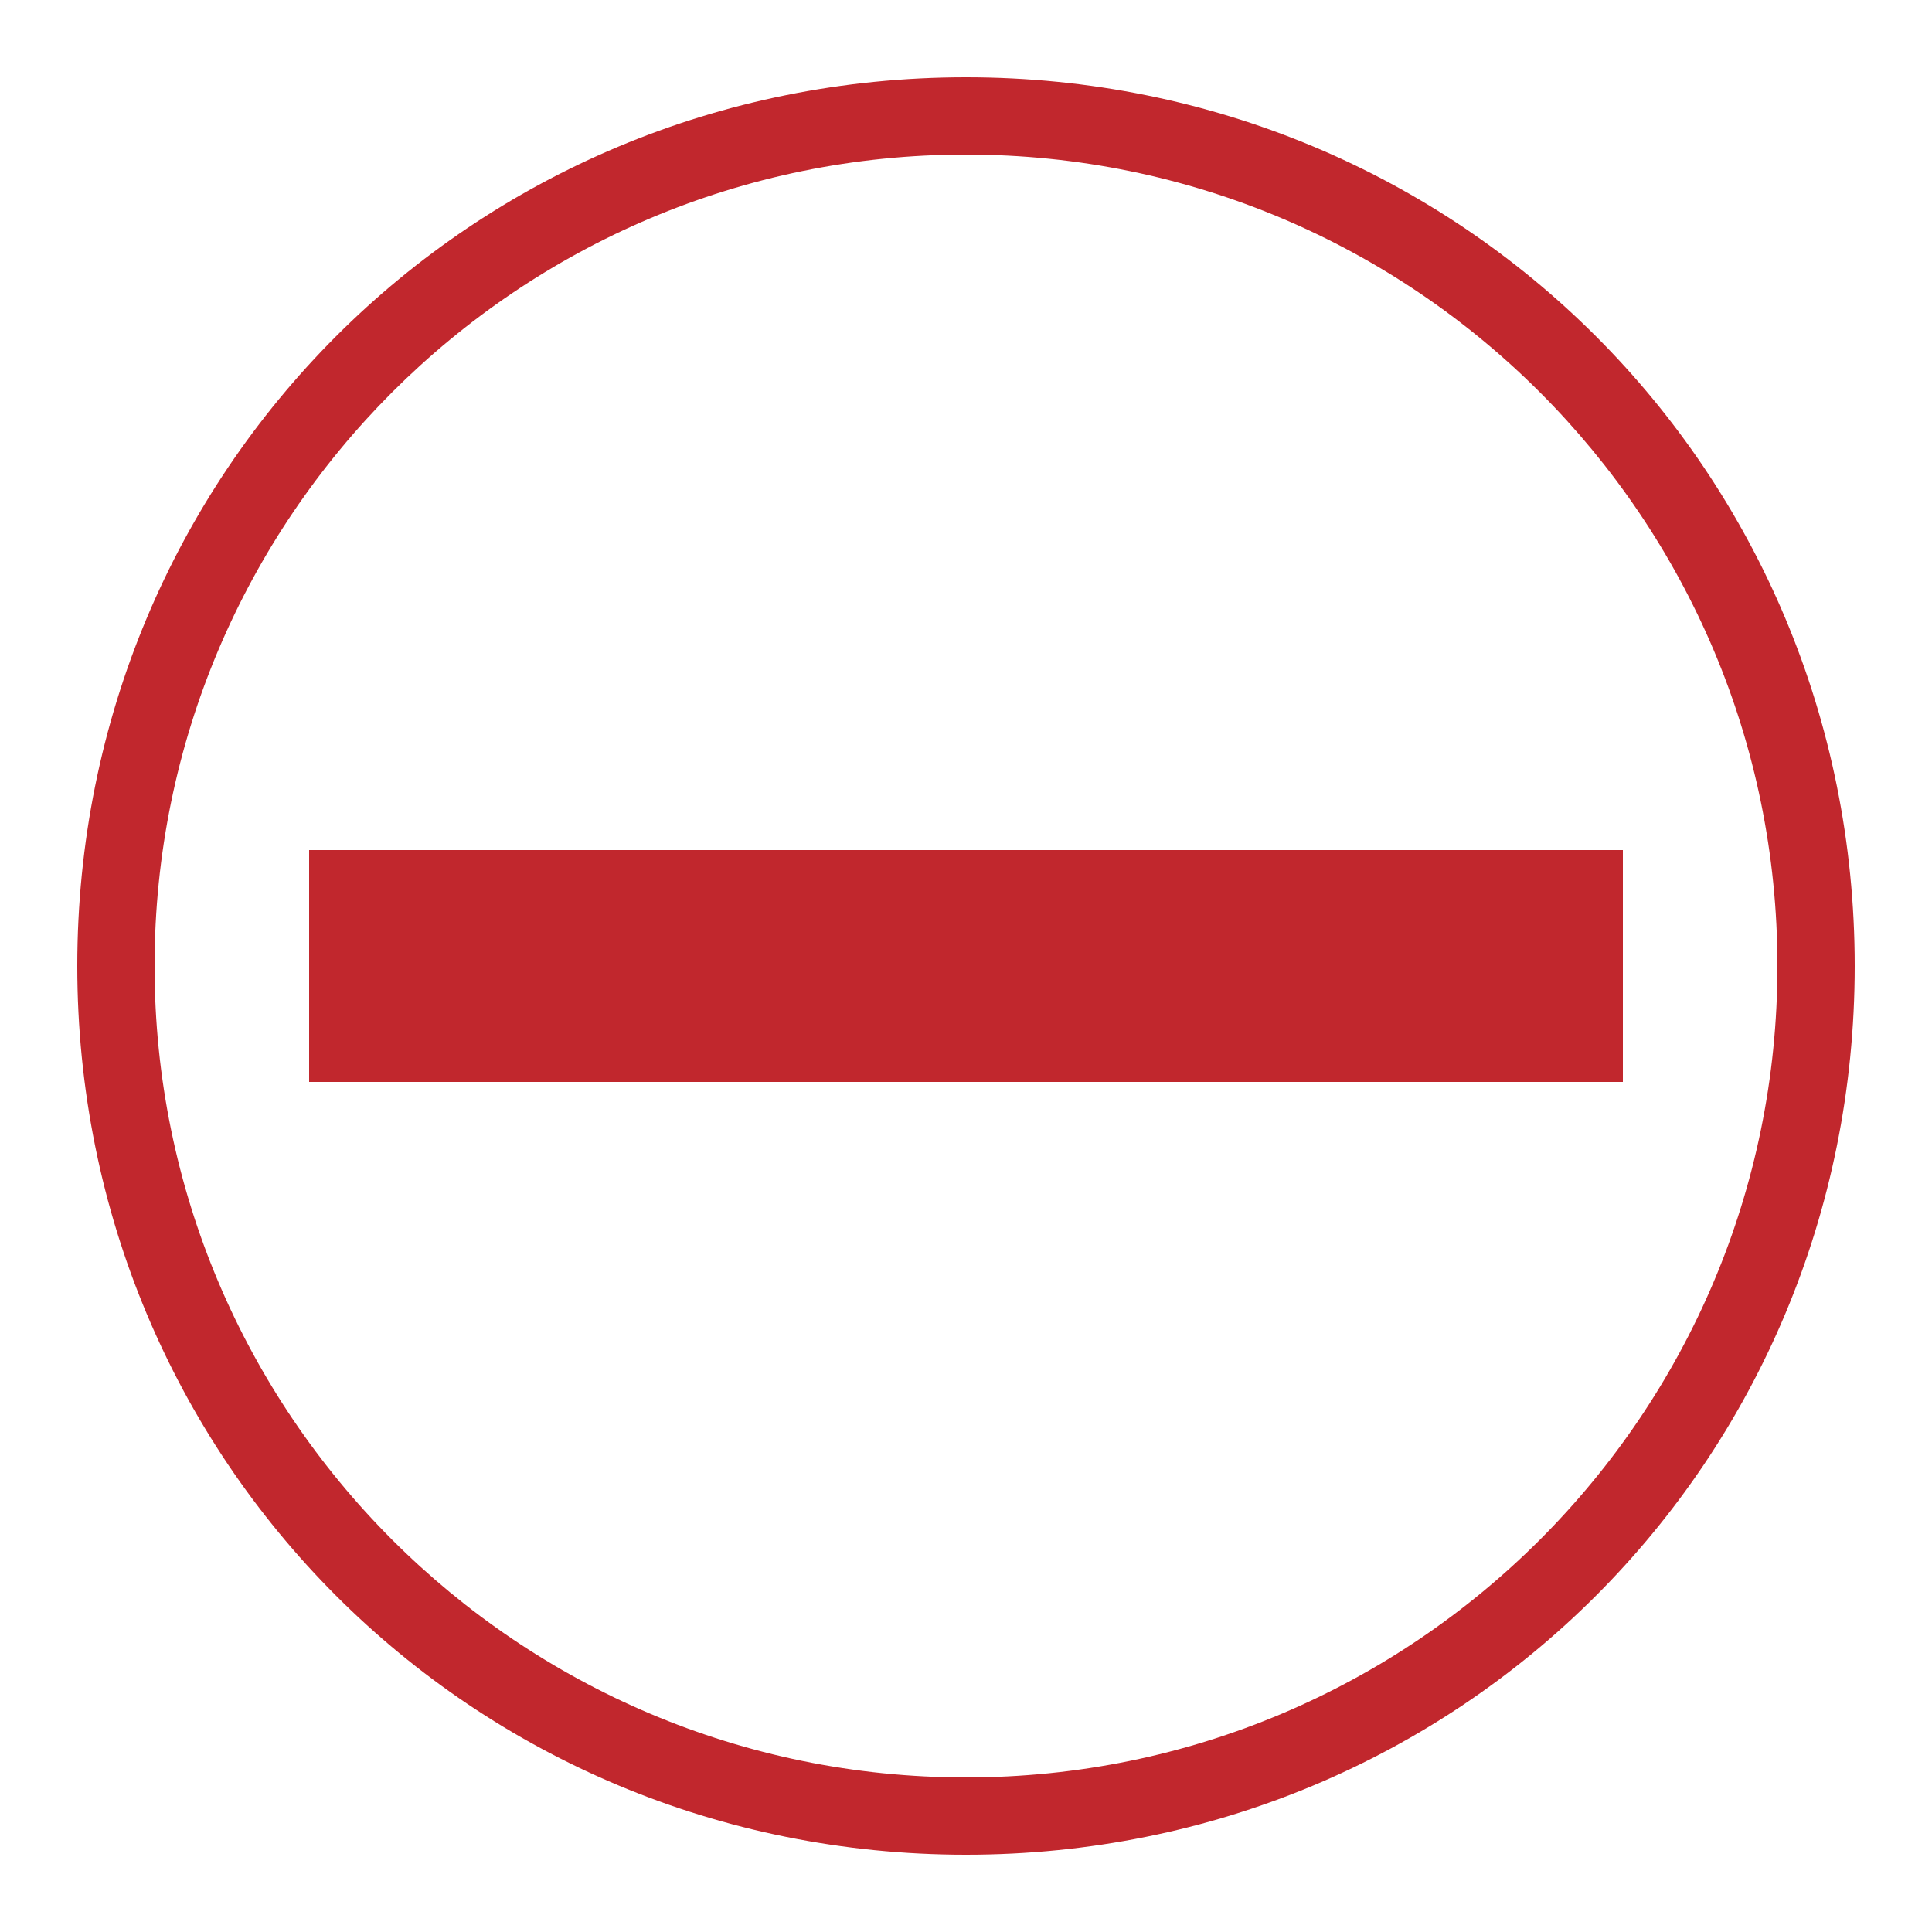 <?xml version="1.0" encoding="utf-8"?>
<!-- Generator: Adobe Illustrator 23.0.1, SVG Export Plug-In . SVG Version: 6.00 Build 0)  -->
<svg version="1.1" id="Layer_1" xmlns="http://www.w3.org/2000/svg" xmlns:xlink="http://www.w3.org/1999/xlink" x="0px" y="0px"
	 viewBox="0 0 25 25" style="enable-background:new 0 0 25 25;" xml:space="preserve">
<style type="text/css">
	.st0{fill:#C1272D;}
</style>
<g>
	<path class="st0" d="M12.5,2C18.3,2,23,6.7,23,12.5S18.3,23,12.5,23S2,18.3,2,12.5S6.7,2,12.5,2 M12.5,1C6.1,1,1,6.1,1,12.5
		S6.1,24,12.5,24S24,18.9,24,12.5S18.9,1,12.5,1L12.5,1z"/>
</g>
<g>
	<rect x="4" y="11" class="st0" width="17" height="3"/>
	<path class="st0" d="M20,12v1H5v-1H20L20,12z M21,11H4v3h17V11L21,11z"/>
</g>
</svg>
